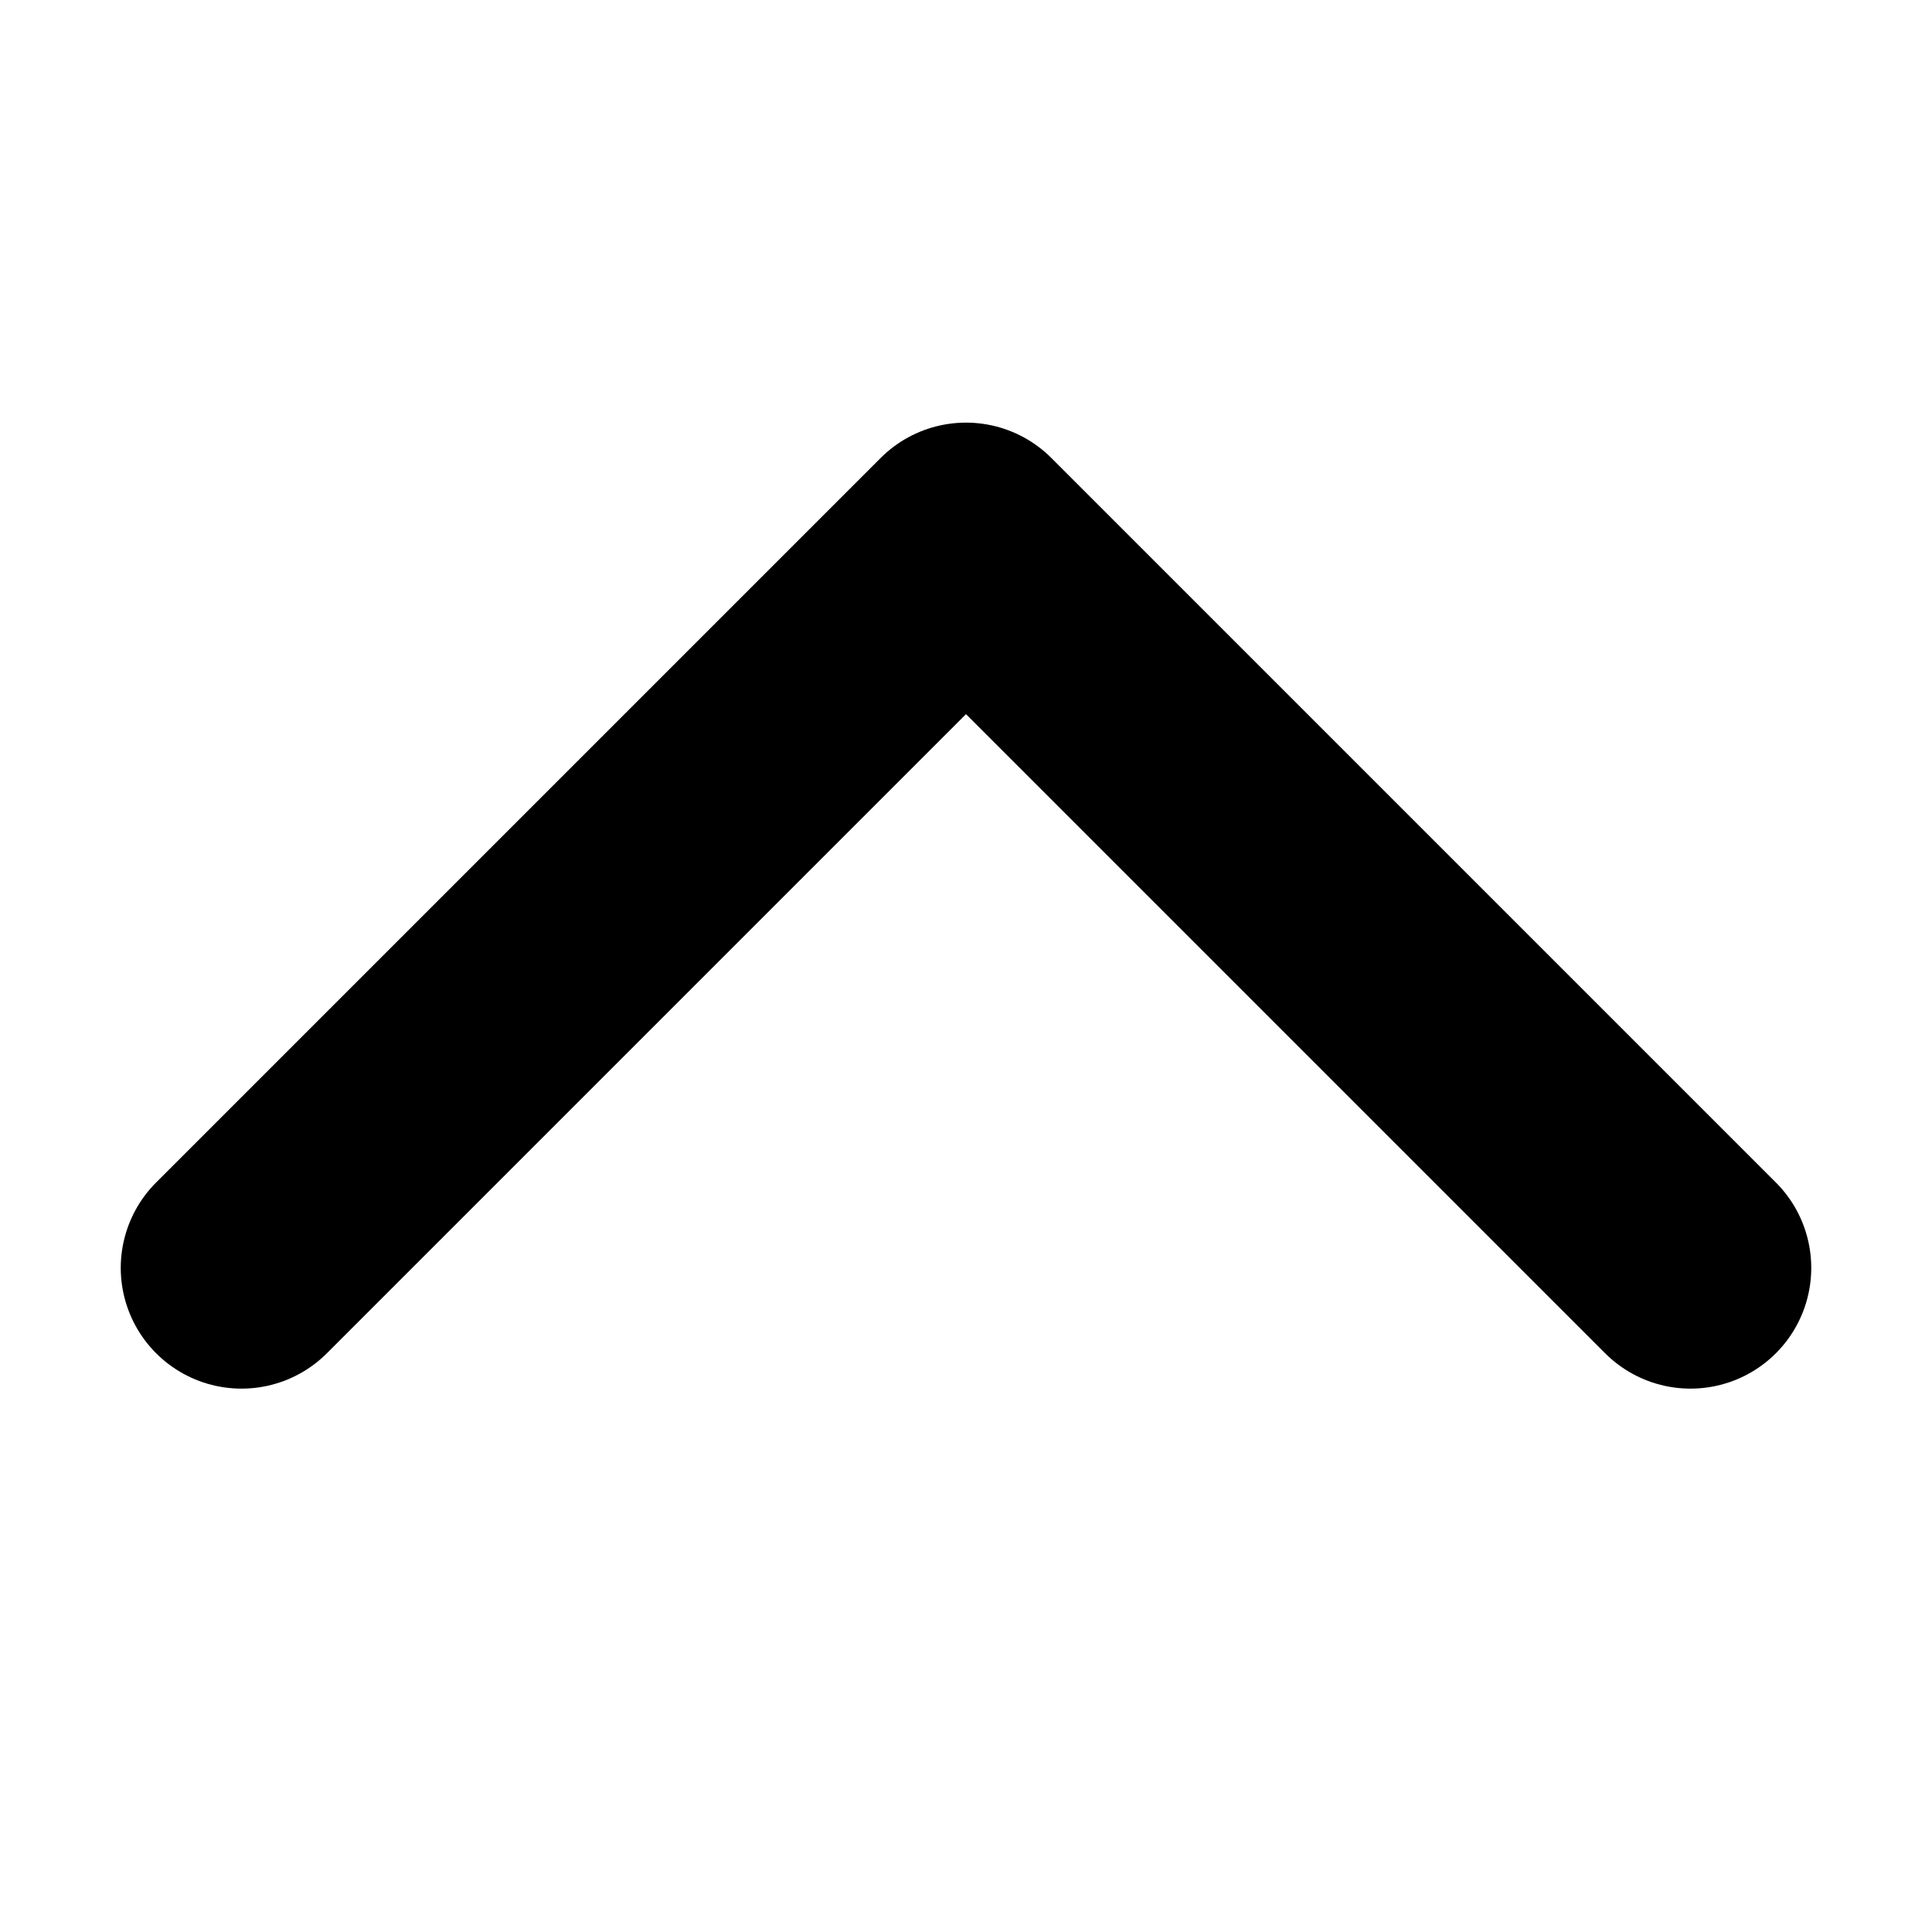<svg version="1.1" viewBox="0 0 32 32" xmlns="http://www.w3.org/2000/svg">
 <path d="m4 21 12-12 12 12" fill="none" stroke="#000" stroke-linecap="round" stroke-linejoin="round" stroke-width="4"/>
</svg>

